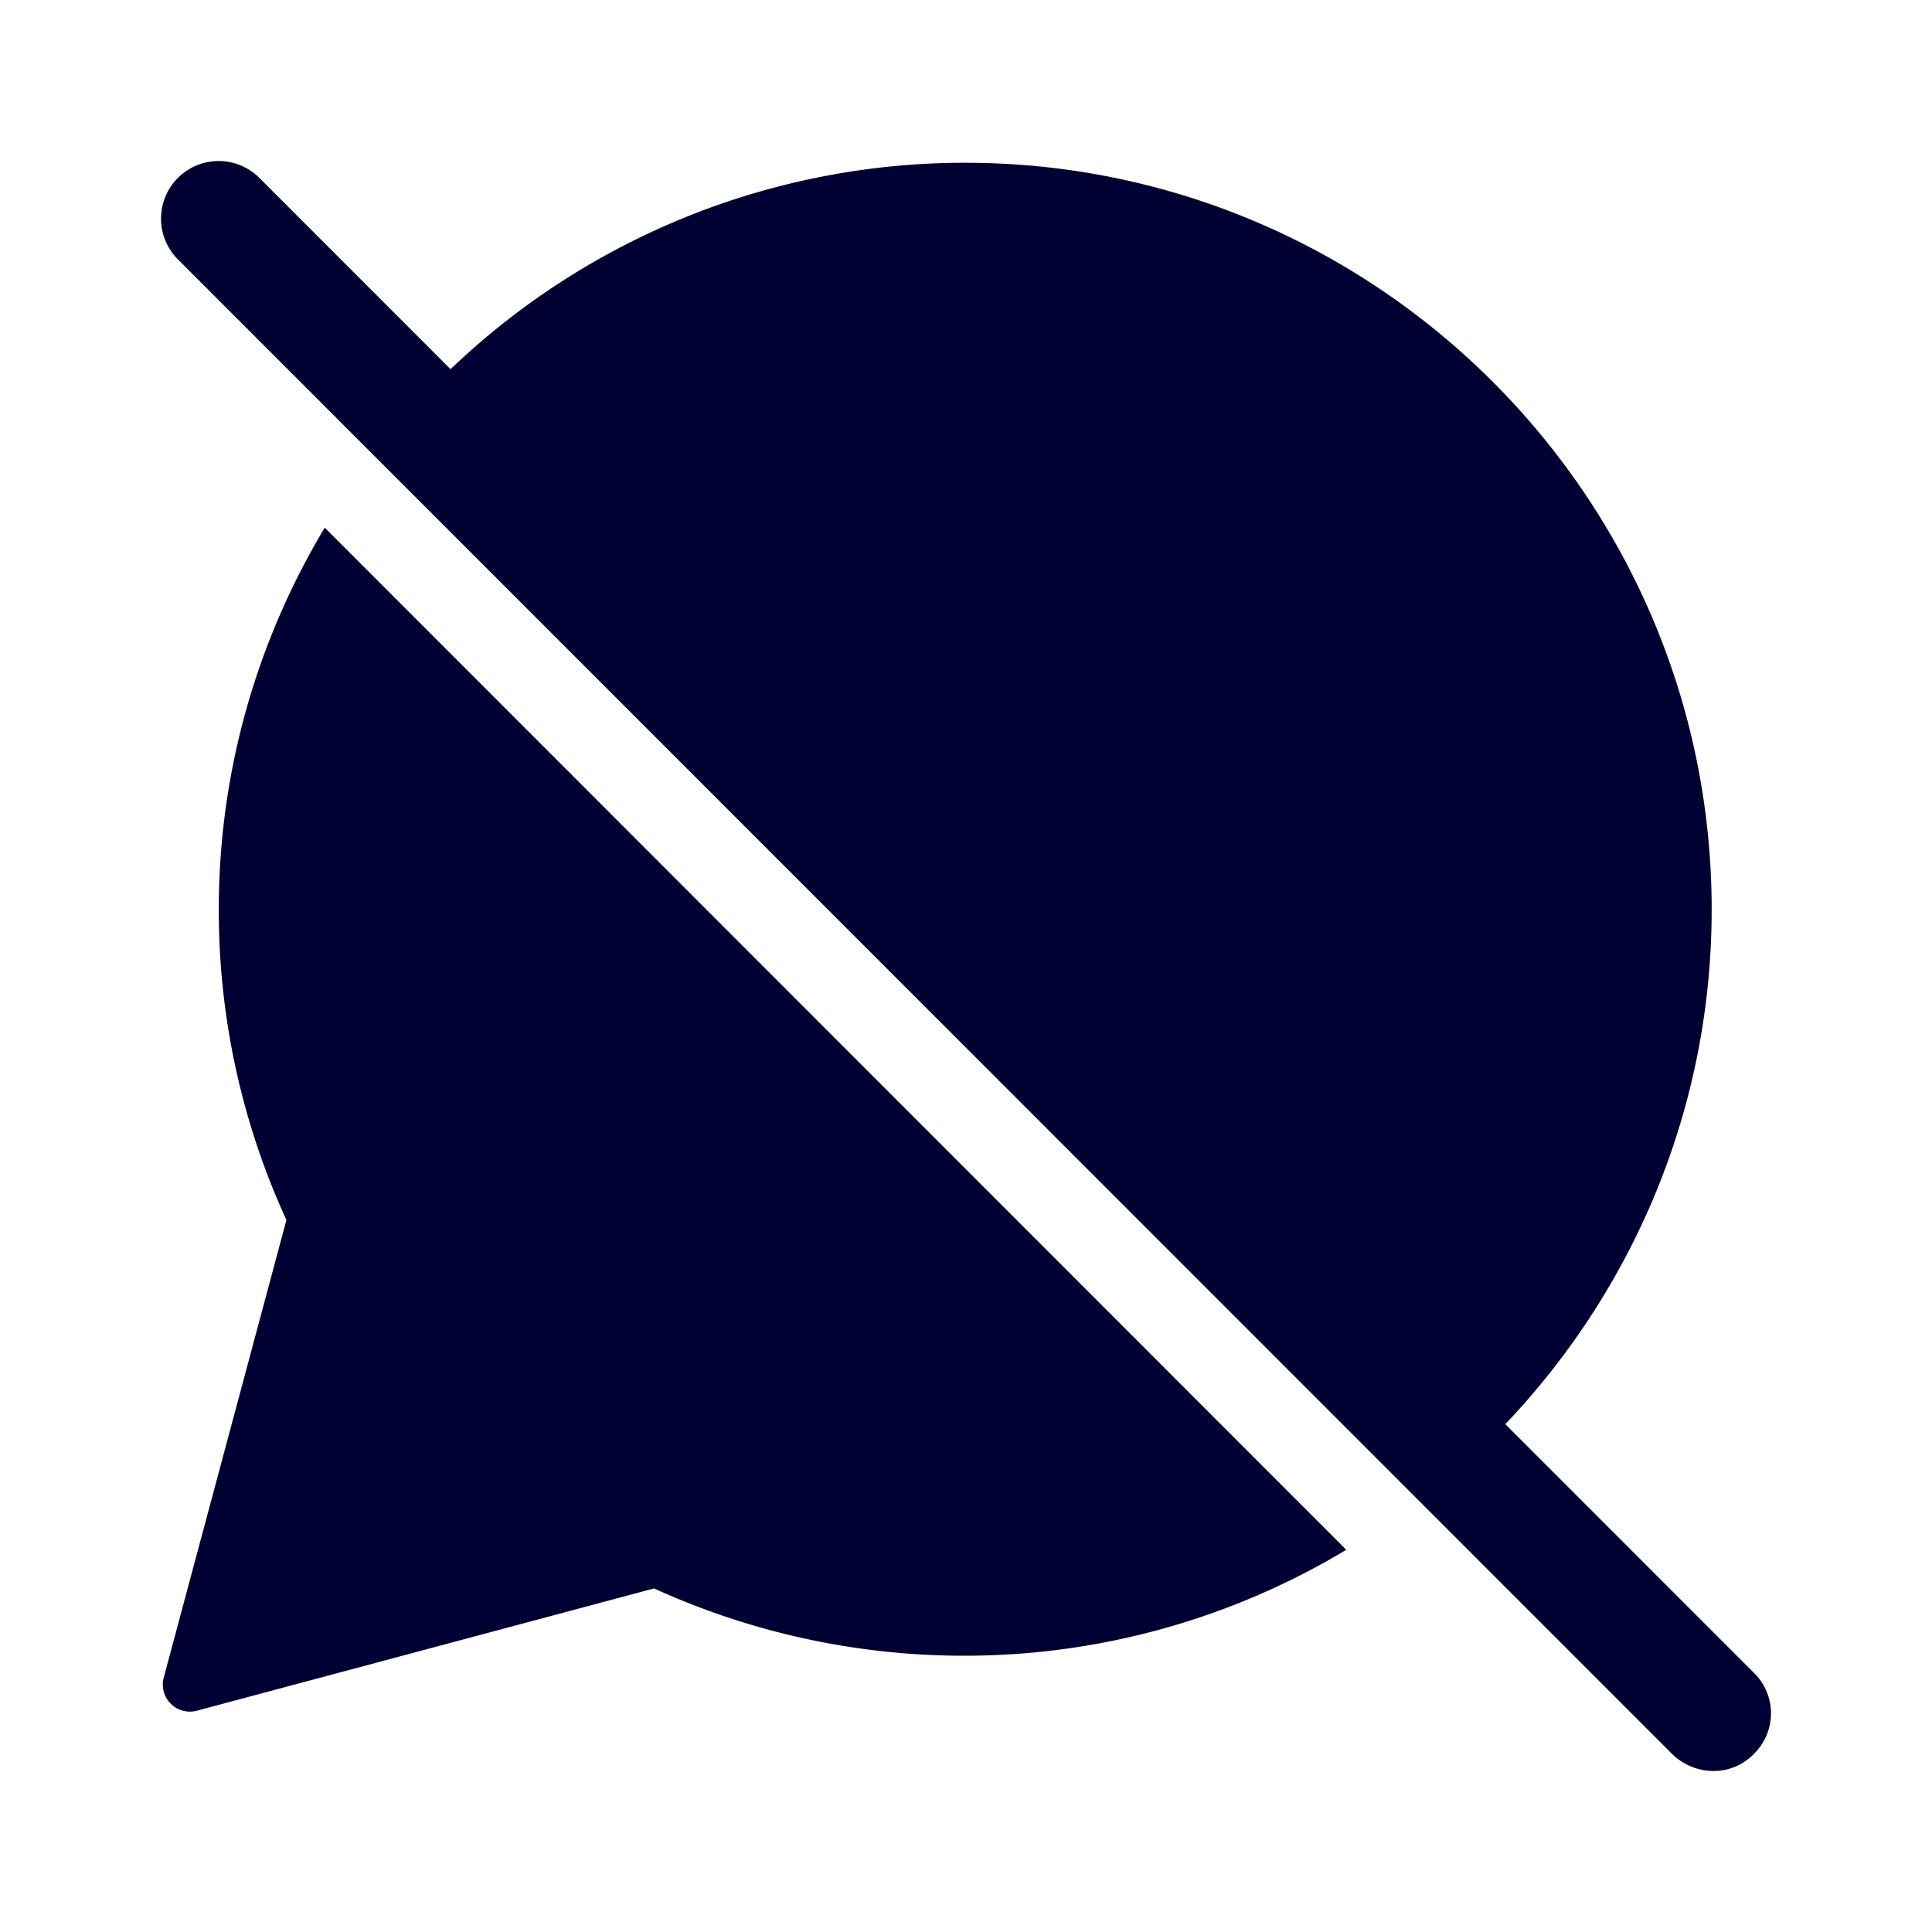 <svg width="24" height="24" fill="none" xmlns="http://www.w3.org/2000/svg"><path d="m18.7 17.692 3.087 3.088a.703.703 0 0 1 0 1.008.693.693 0 0 1-.504.212.738.738 0 0 1-.508-.208L2.21 3.222A.715.715 0 1 1 3.222 2.21l2.375 2.376a9.24 9.24 0 0 1 6.391-2.564c5.116 0 9.275 4.164 9.275 9.277 0 2.476-.98 4.728-2.564 6.393ZM2.718 11.295c0-1.732.484-3.352 1.316-4.74l12.69 12.697a9.199 9.199 0 0 1-4.74 1.316 9.28 9.28 0 0 1-3.859-.836l-5.683 1.52a.336.336 0 0 1-.408-.412l1.524-5.685a9.2 9.2 0 0 1-.84-3.86Z" fill="#003"/></svg>